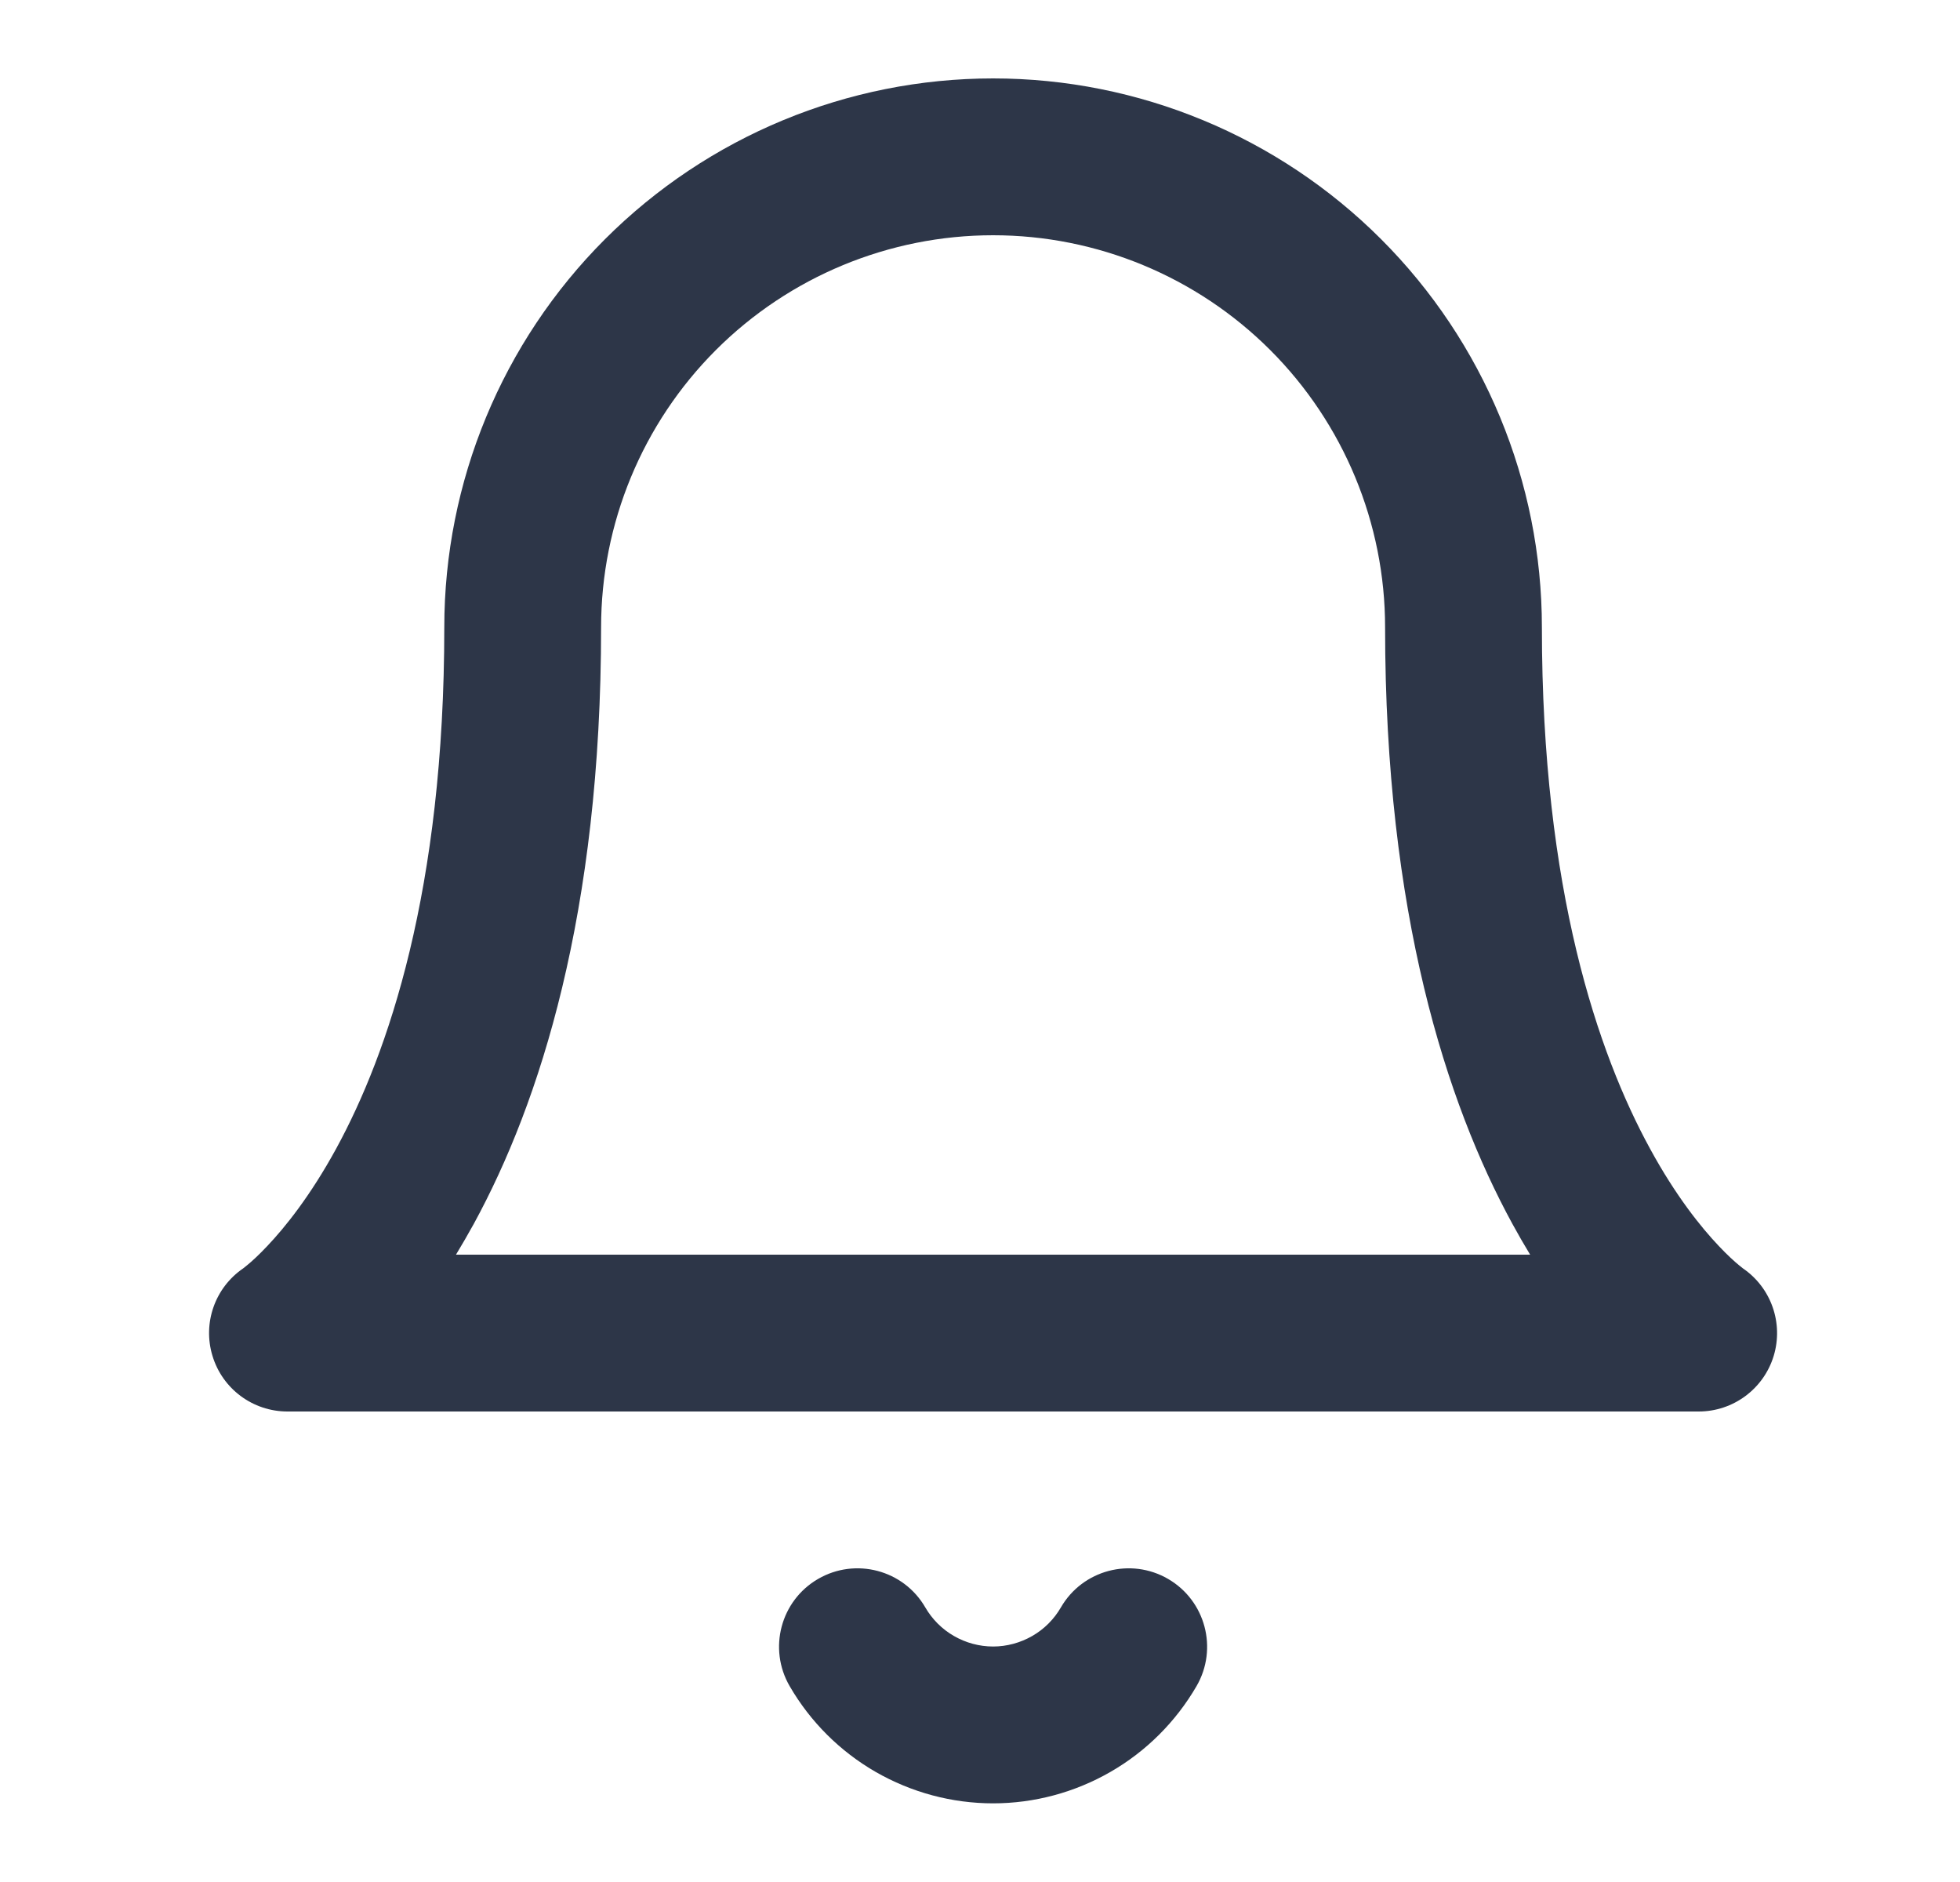 <svg width="25" height="24" viewBox="0 0 25 24" fill="none" xmlns="http://www.w3.org/2000/svg">
<path fill-rule="evenodd" clip-rule="evenodd" d="M12.667 1C10.81 1 9.03 1.738 7.717 3.05C6.404 4.363 5.667 6.143 5.667 8C5.667 11.353 4.95 13.435 4.289 14.646C3.957 15.254 3.634 15.653 3.409 15.89C3.297 16.009 3.209 16.088 3.155 16.132C3.129 16.154 3.111 16.168 3.103 16.174L3.1 16.176C2.742 16.422 2.583 16.872 2.71 17.29C2.837 17.712 3.226 18 3.667 18H21.667C22.107 18 22.496 17.712 22.624 17.29C22.75 16.872 22.591 16.422 22.233 16.176L22.23 16.174C22.222 16.168 22.205 16.154 22.178 16.132C22.125 16.088 22.036 16.009 21.924 15.89C21.699 15.653 21.376 15.254 21.045 14.646C20.384 13.435 19.667 11.353 19.667 8C19.667 6.143 18.929 4.363 17.616 3.05C16.304 1.738 14.523 1 12.667 1ZM19.289 15.604C19.365 15.743 19.441 15.875 19.517 16H5.816C5.892 15.875 5.968 15.743 6.045 15.604C6.884 14.065 7.667 11.647 7.667 8C7.667 6.674 8.193 5.402 9.131 4.464C10.069 3.527 11.341 3 12.667 3C13.993 3 15.264 3.527 16.202 4.464C17.14 5.402 17.667 6.674 17.667 8C17.667 11.647 18.45 14.065 19.289 15.604Z" fill="#2D3648"/>
<path d="M11.802 20.498C11.525 20.02 10.913 19.858 10.435 20.135C9.957 20.412 9.795 21.024 10.072 21.502C10.335 21.956 10.714 22.334 11.169 22.596C11.625 22.858 12.141 22.997 12.667 22.997C13.192 22.997 13.709 22.858 14.164 22.596C14.62 22.334 14.998 21.956 15.262 21.502C15.539 21.024 15.376 20.412 14.899 20.135C14.421 19.858 13.809 20.02 13.532 20.498C13.444 20.65 13.318 20.776 13.166 20.863C13.014 20.95 12.842 20.997 12.667 20.997C12.492 20.997 12.319 20.95 12.168 20.863C12.016 20.776 11.89 20.65 11.802 20.498Z" fill="#2D3648"/>
</svg>
